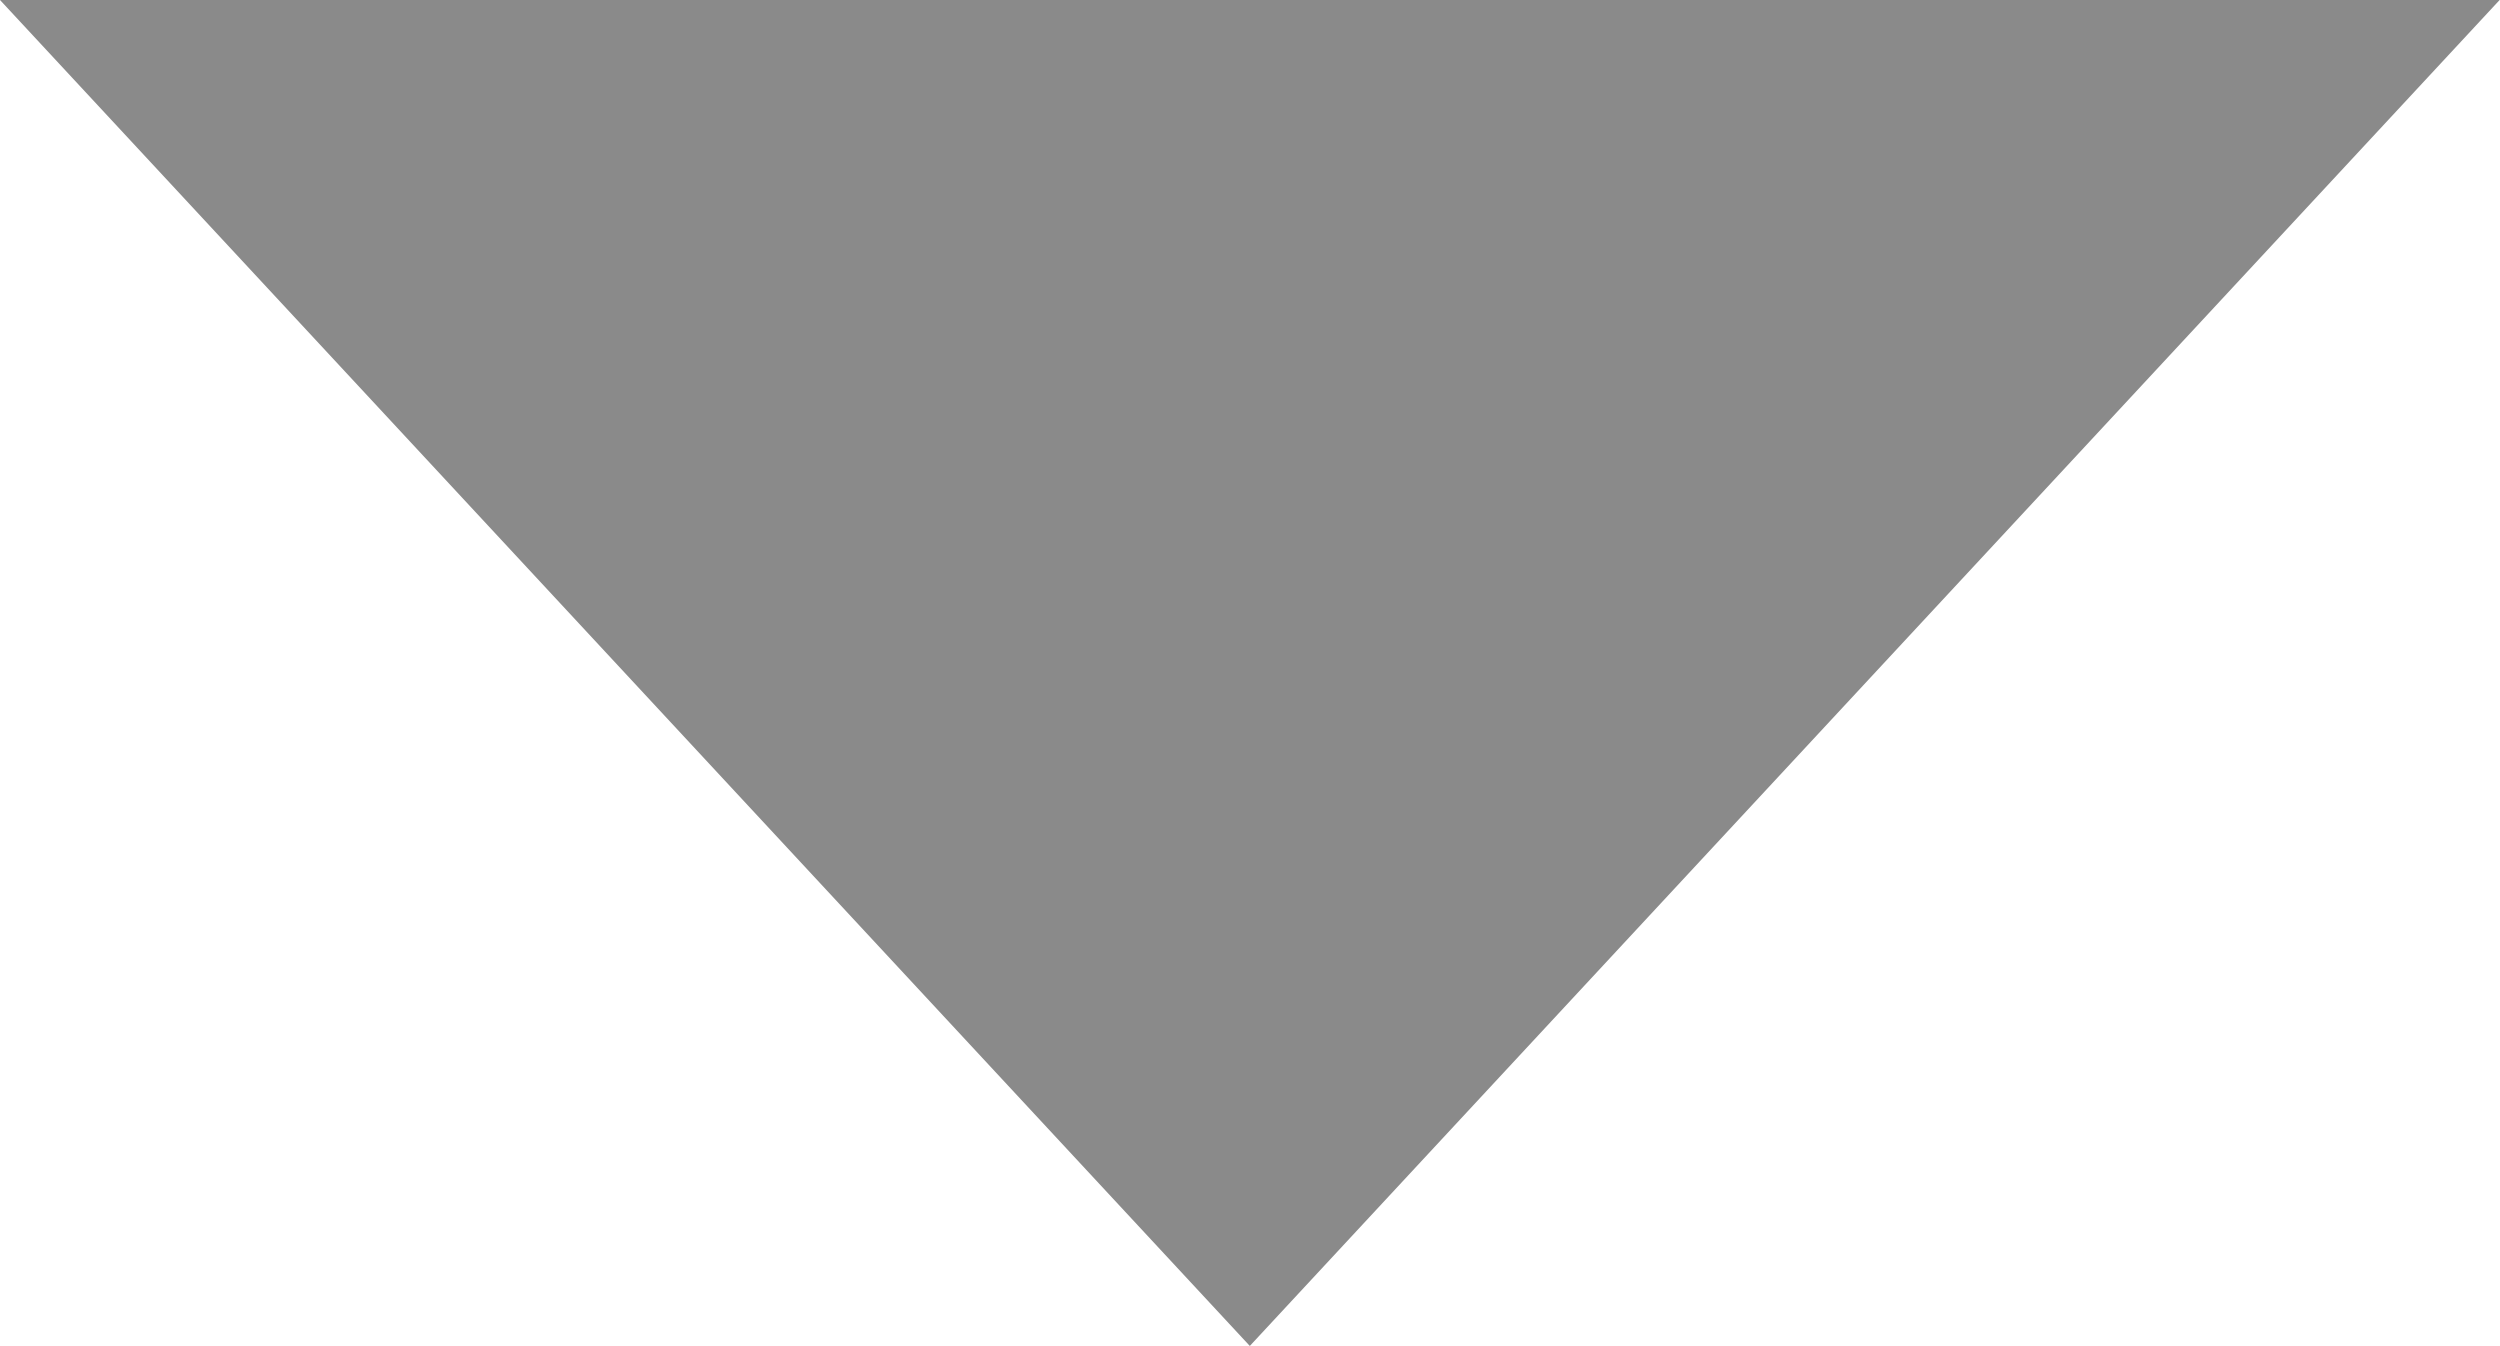 <?xml version="1.0" standalone="no"?><!DOCTYPE svg PUBLIC "-//W3C//DTD SVG 1.1//EN" "http://www.w3.org/Graphics/SVG/1.1/DTD/svg11.dtd"><svg t="1541331852148" class="icon" style="" viewBox="0 0 1902 1024" version="1.1" xmlns="http://www.w3.org/2000/svg" p-id="3211" xmlns:xlink="http://www.w3.org/1999/xlink" width="371.484" height="200"><defs><style type="text/css"></style></defs><path d="M0 0 1901.714 0 950.857 1024" p-id="3212" fill="#8a8a8a"></path></svg>
